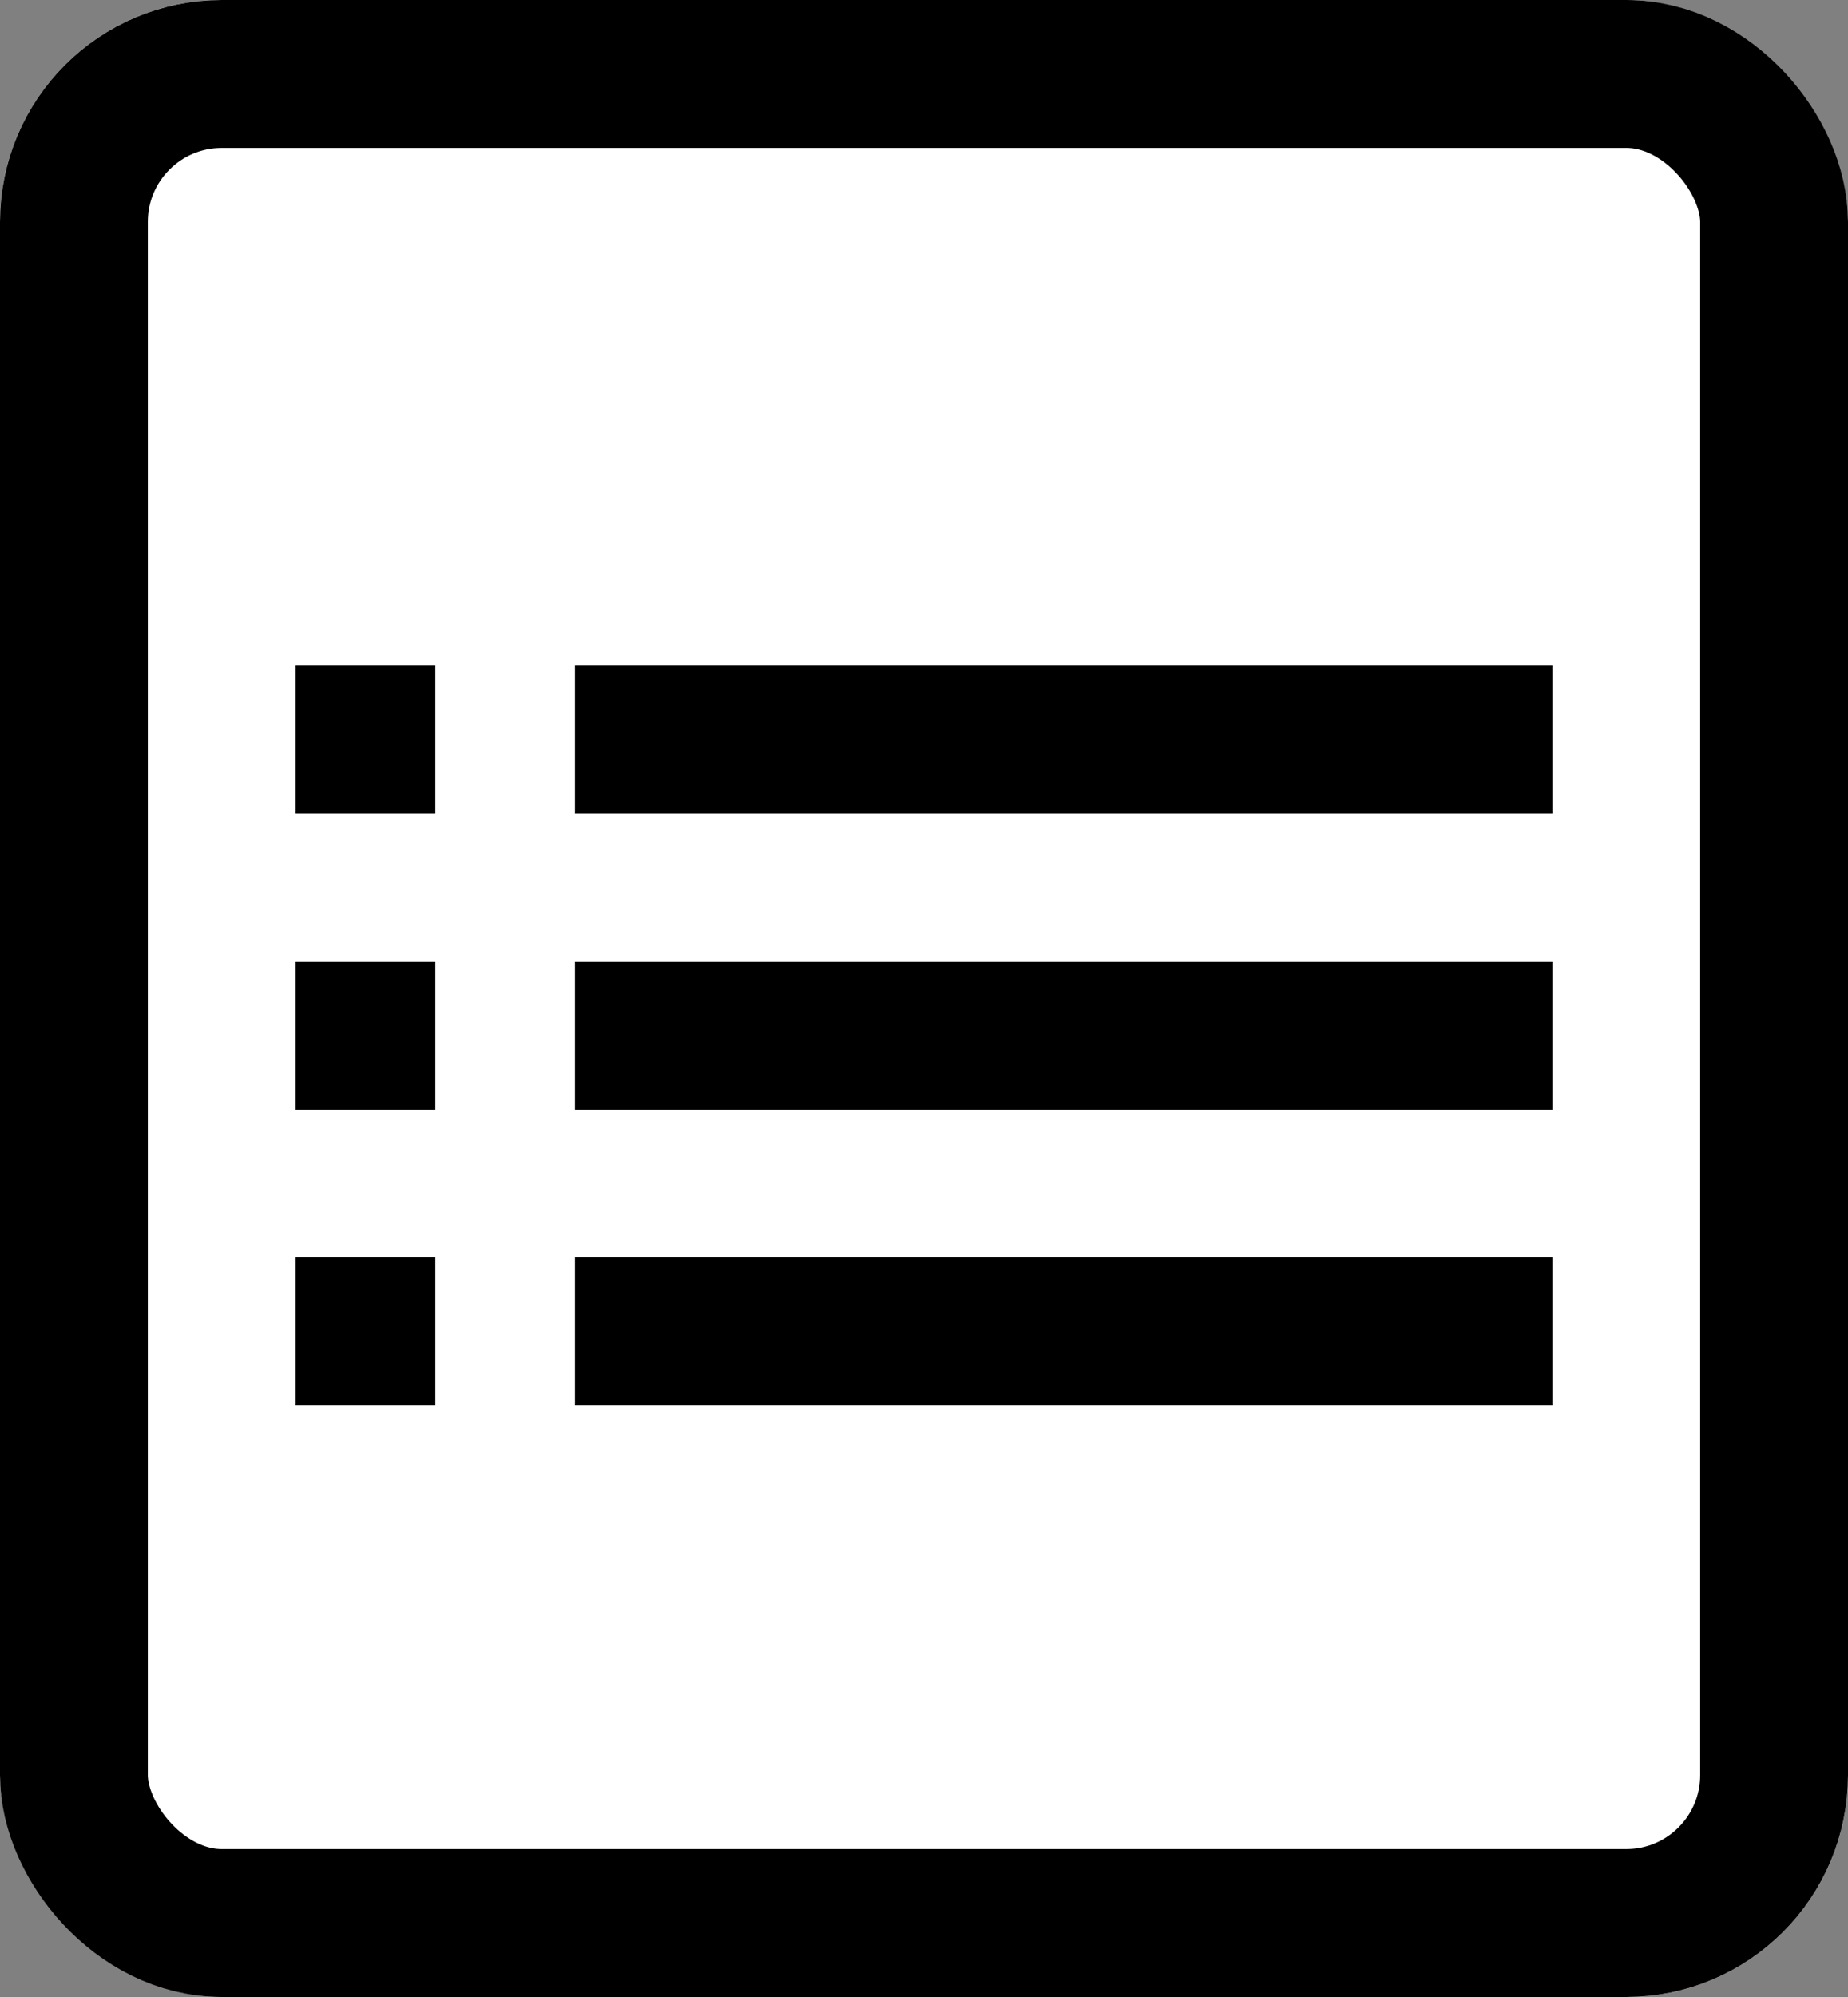 <svg xmlns="http://www.w3.org/2000/svg" width="25" height="27" viewBox="0 0 25 27"><rect x="0" y="0" width="25" height="27" fill="#808080" stroke="none"/><defs><style>.a{fill:#fff;stroke:#000;stroke-linejoin:round;stroke-width:2px;}.b{fill:none;}.c{stroke:none;}</style></defs><g transform="translate(-1 2)"><g class="a" transform="translate(1 -2)"><rect class="c" width="25" height="27" rx="3"/><rect class="b" x="1" y="1" width="23" height="25" rx="2"/></g><path d="M3,13H4.889V11H3Zm0,4H4.889V15H3ZM3,9H4.889V7H3Zm3.778,4H20V11H6.778Zm0,4H20V15H6.778Zm0-10V9H20V7Z" transform="translate(2)"/><path class="b" d="M0,0H24V24H0Z" transform="translate(1)"/></g></svg>